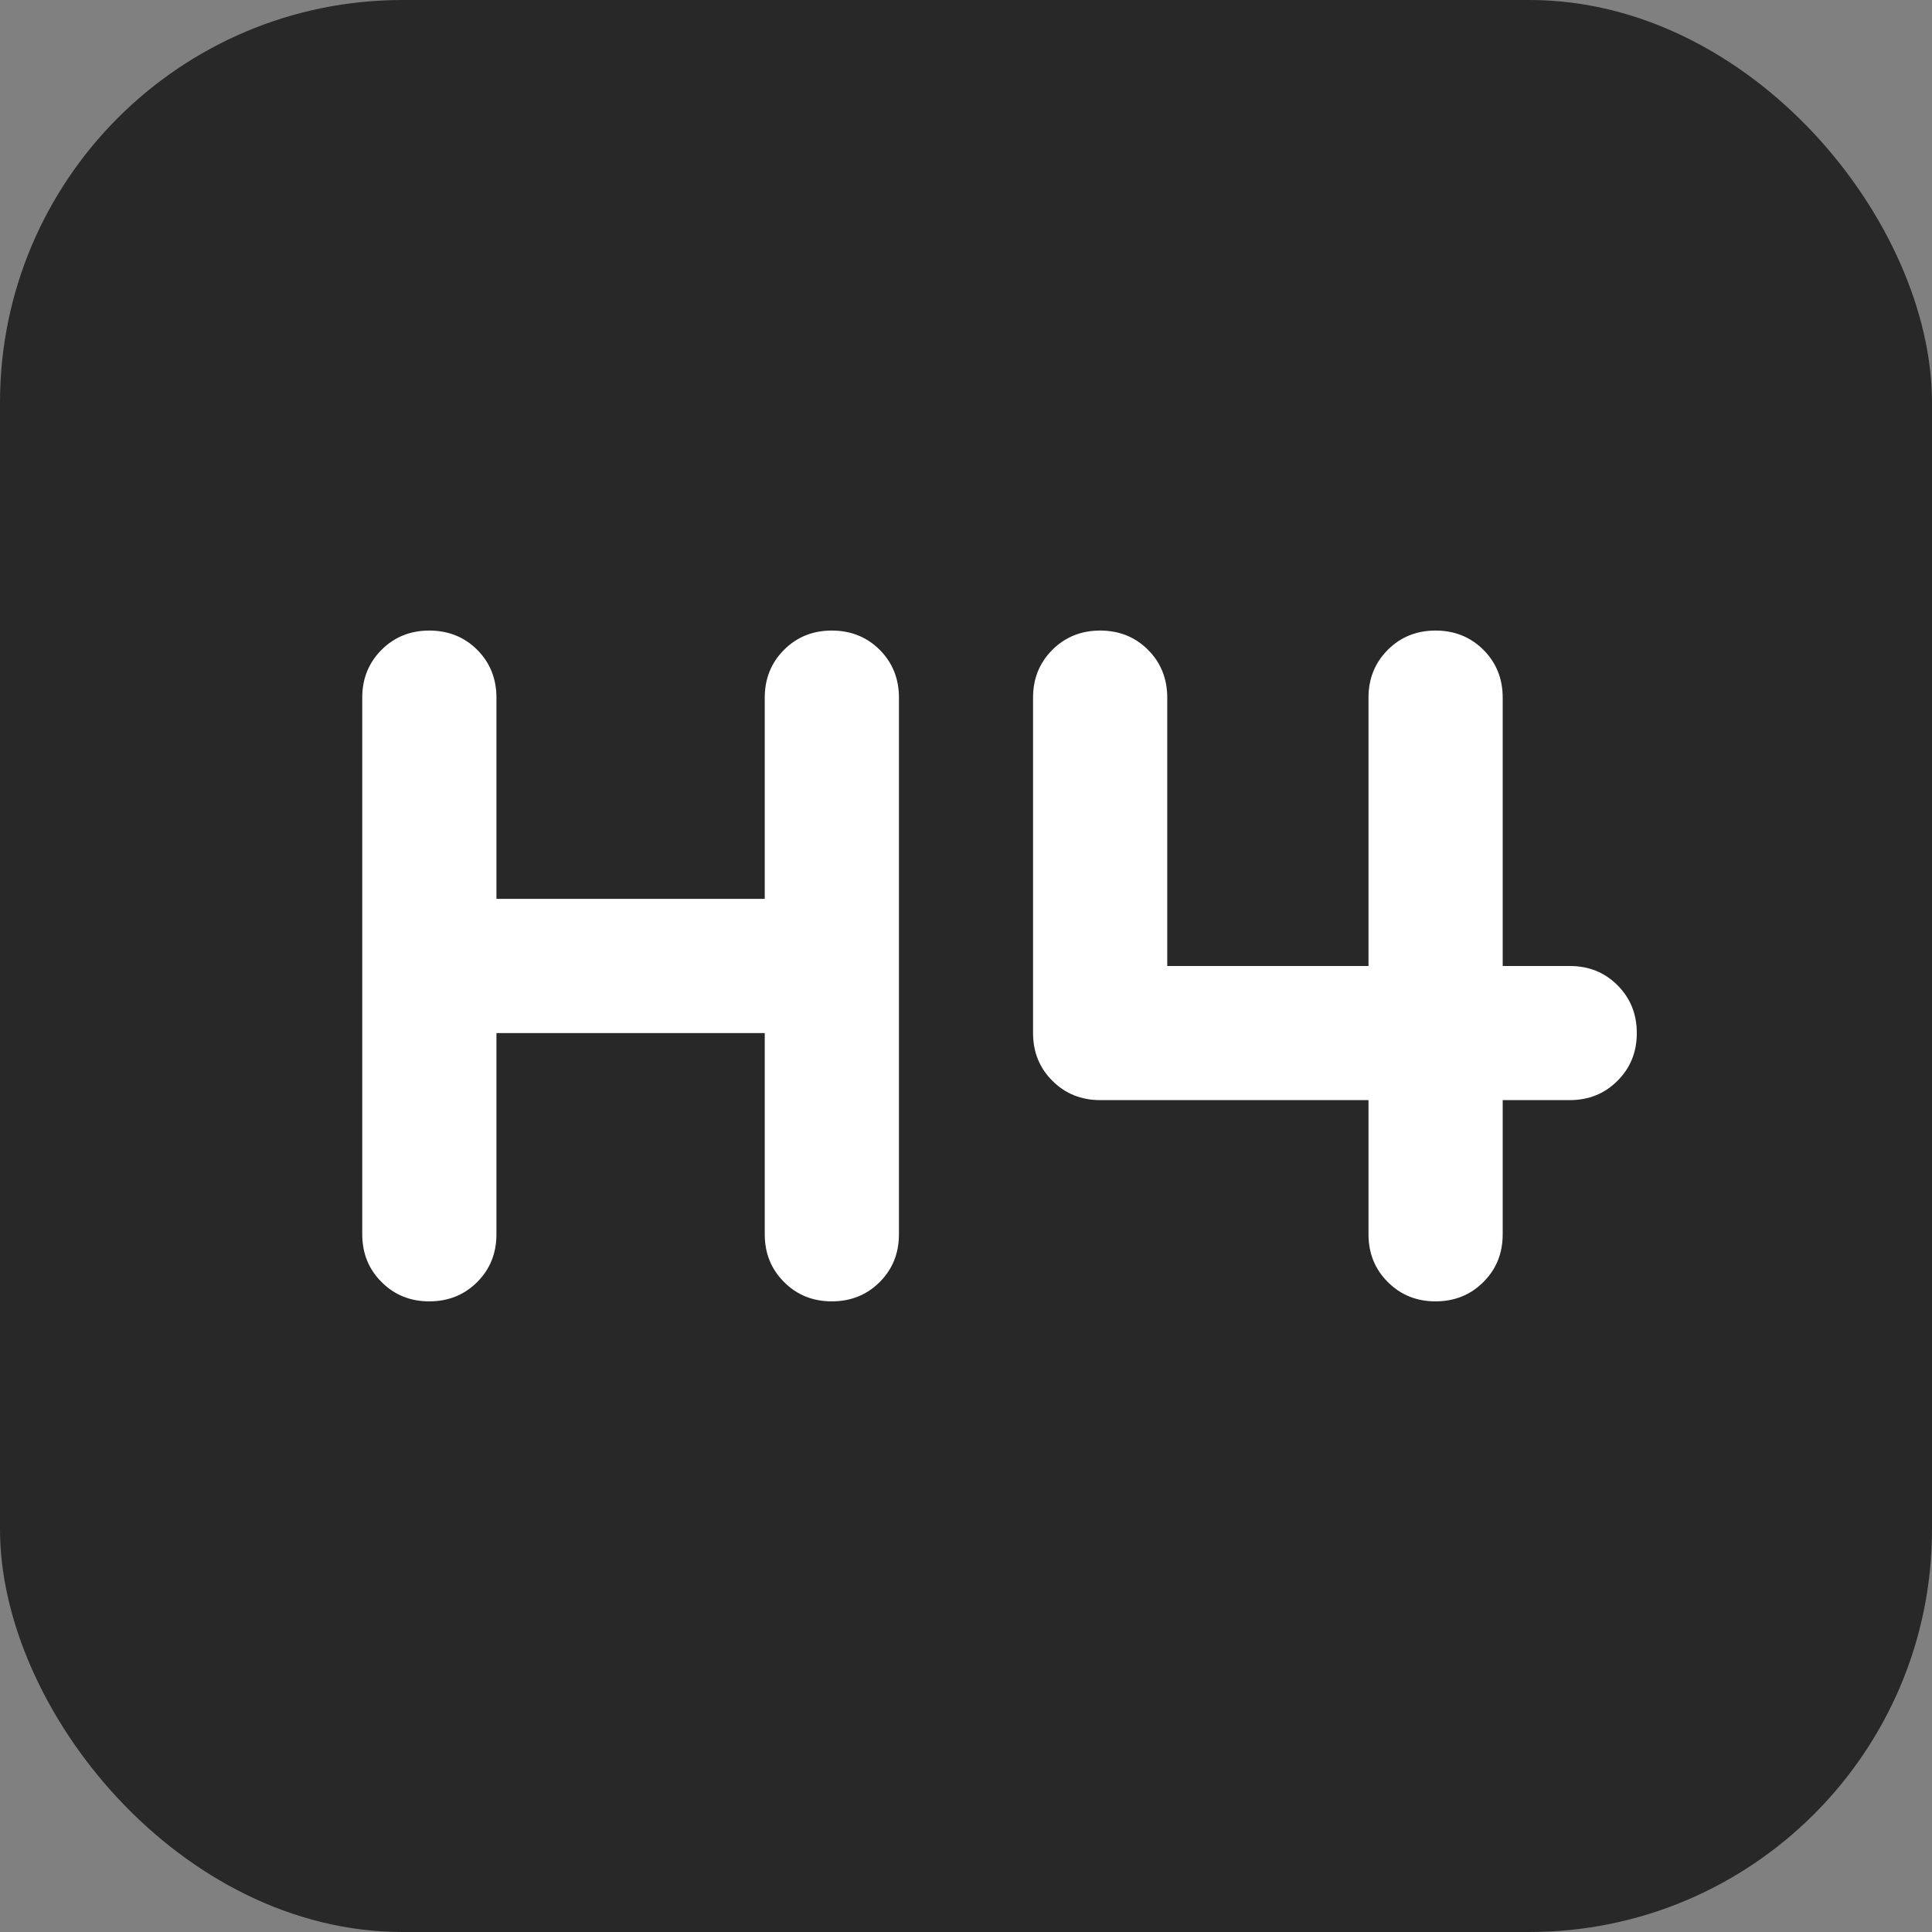 <svg width="24" height="24" viewBox="0 0 24 24" fill="none" xmlns="http://www.w3.org/2000/svg">
<rect x="0" y="0" width="24" height="24" fill="#808080" stroke="none"/>
<rect width="24" height="24" rx="5" fill="#282828"/>
<path d="M5.333 16.166C5.097 16.166 4.899 16.086 4.74 15.926C4.58 15.767 4.5 15.569 4.5 15.333V8.666C4.5 8.43 4.58 8.232 4.74 8.072C4.899 7.913 5.097 7.833 5.333 7.833C5.569 7.833 5.768 7.913 5.928 8.072C6.087 8.232 6.167 8.43 6.167 8.666V11.166H9.5V8.666C9.5 8.43 9.58 8.232 9.74 8.072C9.899 7.913 10.097 7.833 10.333 7.833C10.569 7.833 10.768 7.913 10.928 8.072C11.087 8.232 11.167 8.43 11.167 8.666V15.333C11.167 15.569 11.087 15.767 10.928 15.926C10.768 16.086 10.569 16.166 10.333 16.166C10.097 16.166 9.899 16.086 9.74 15.926C9.58 15.767 9.5 15.569 9.5 15.333V12.833H6.167V15.333C6.167 15.569 6.087 15.767 5.928 15.926C5.768 16.086 5.569 16.166 5.333 16.166ZM17.833 16.166C17.597 16.166 17.399 16.086 17.24 15.926C17.08 15.767 17 15.569 17 15.333V13.666H13.667C13.431 13.666 13.233 13.586 13.073 13.426C12.913 13.267 12.833 13.069 12.833 12.833V8.666C12.833 8.43 12.913 8.232 13.073 8.072C13.233 7.913 13.431 7.833 13.667 7.833C13.903 7.833 14.101 7.913 14.261 8.072C14.42 8.232 14.5 8.43 14.5 8.666V12H17V8.666C17 8.43 17.08 8.232 17.24 8.072C17.399 7.913 17.597 7.833 17.833 7.833C18.069 7.833 18.267 7.913 18.427 8.072C18.587 8.232 18.667 8.43 18.667 8.666V12H19.5C19.736 12 19.934 12.079 20.093 12.239C20.253 12.399 20.333 12.597 20.333 12.833C20.333 13.069 20.253 13.267 20.093 13.426C19.934 13.586 19.736 13.666 19.5 13.666H18.667V15.333C18.667 15.569 18.587 15.767 18.427 15.926C18.267 16.086 18.069 16.166 17.833 16.166Z" fill="white"/>
</svg>
